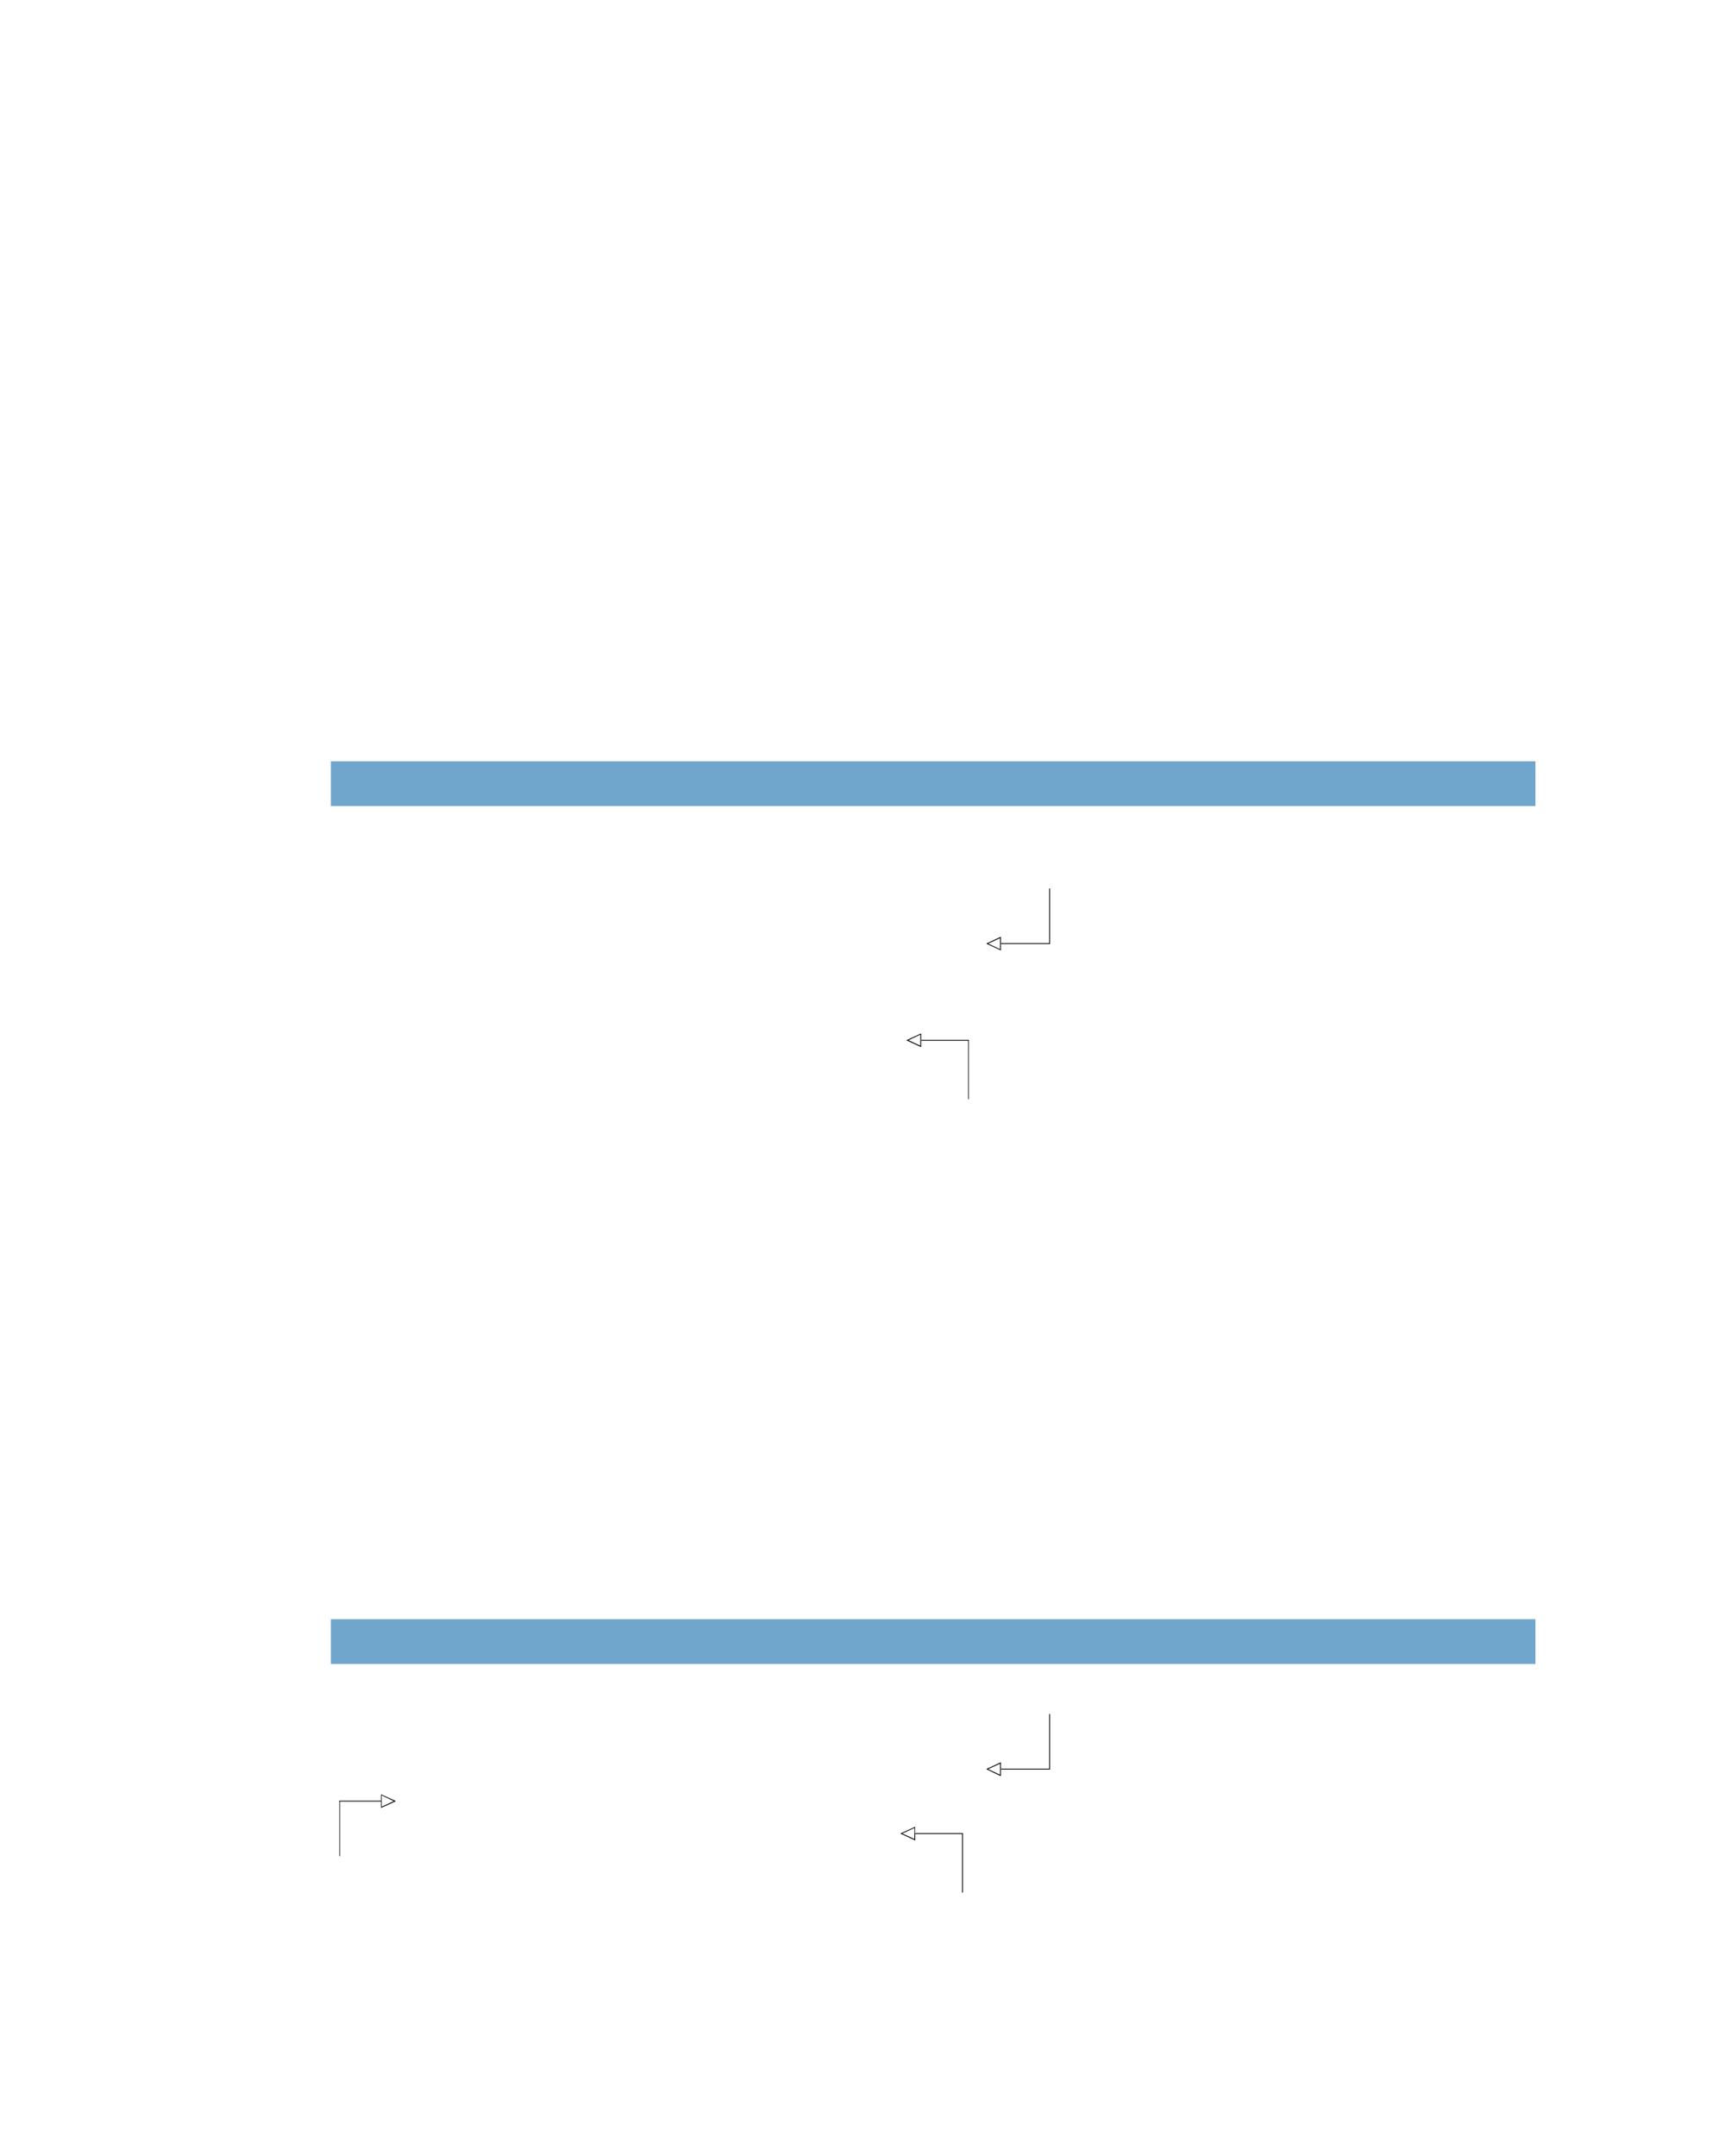 <?xml version="1.0" encoding="UTF-8" standalone="no"?>
<!DOCTYPE svg PUBLIC "-//W3C//DTD SVG 1.1//EN"
"http://www.w3.org/Graphics/SVG/1.1/DTD/svg11.dtd">
<svg viewBox="0 0 811 1017" version="1.1" xmlns="http://www.w3.org/2000/svg" xmlns:xlink="http://www.w3.org/1999/xlink">
<defs>
<clipPath id="c0_320"><path d="M419.6,518.5V485.6H694.9v32.9Z"/></clipPath>
<clipPath id="c1_320"><path d="M416.8,892.7v-33H631.9v33Z"/></clipPath>
<style type="text/css"><![CDATA[
.g0_320{
fill: #70A6CC;
}
.g1_320{
}
]]></style>
</defs>
<path d="M156.1,380.2H724.4V359.1H156.1v21.1Z" class="g0_320"/>
<path d="M156.1,784.9H724.4V763.8H156.1v21.1Z" class="g0_320"/>
<path d="M472.2,445.1v3.2l-.3,-.1l-6.2,-2.9l-.4,-.2l.4,-.2l6.2,-2.9l.3,-.1v.3l-.1,.2l-6.3,2.9l-.1,-.4h.1l6.3,3l-.2,.3l-.1,-.1v-3Z" class="g1_320"/>
<path d="M471.8,445.1h.4v-2.9h-.4v2.9Z" class="g1_320"/>
<path d="M472.2,445.3h23.2v-.4H472.2v.4Z" class="g1_320"/>
<path d="M495,445.1h.4v-26H495v26Z" class="g1_320"/>
<path d="M434.6,490.7v3.2l-.3,-.1L428,490.9l-.4,-.2l.4,-.2l6.3,-2.9l.3,-.1v.3l-.1,.1l-6.3,3l-.2,-.4h.2l6.3,2.9l-.2,.4l-.1,-.2v-2.9Z" class="g1_320"/>
<path d="M434.2,490.7h.4v-2.9h-.4v2.9Z" class="g1_320"/>
<path d="M434.6,490.9h22.5v-.4H434.6v.4Z" class="g1_320"/>
<g clip-path="url(#c0_320)">
<path d="M456.8,518.5h.3V490.7h-.3v27.8Z" class="g1_320"/>
</g>
<path d="M472.2,834.5v3.2h-.3l-6.2,-3l-.4,-.2l.4,-.2l6.2,-2.9l.3,-.1v.3l-.1,.2l-6.3,2.9l-.1,-.4h.1l6.3,3l-.2,.4l-.1,-.2v-3Z" class="g1_320"/>
<path d="M471.8,834.5h.4v-2.9h-.4v2.9Z" class="g1_320"/>
<path d="M472.2,834.7h23.2v-.4H472.2v.4Z" class="g1_320"/>
<path d="M495,834.5h.4v-26H495v26Z" class="g1_320"/>
<path d="M179.8,849.6v-3.2l.2,.1l6.4,2.9l.3,.2l-.3,.2l-6.4,2.9l-.2,.1v-.3l.1,-.2l6.3,-2.9l.2,.4h-.2l-6.3,-3l.1,-.3l.1,.1v3Z" class="g1_320"/>
<path d="M179.8,852.5h.3v-2.9h-.3v2.9Z" class="g1_320"/>
<path d="M160.1,849.8h19.7v-.4H160.1v.4Z" class="g1_320"/>
<path d="M160.1,875.6h.3v-26h-.3v26Z" class="g1_320"/>
<path d="M431.8,864.9v3.2l-.3,-.1l-6.3,-2.9l-.4,-.2l.4,-.2l6.3,-2.9l.3,-.1v.2l-.1,.2l-6.4,3l-.1,-.4h.1l6.4,2.9l-.2,.4l-.1,-.2v-2.9Z" class="g1_320"/>
<path d="M431.4,864.9h.3v-3h-.3v3Z" class="g1_320"/>
<path d="M431.8,865.1h22.5v-.4H431.8v.4Z" class="g1_320"/>
<g clip-path="url(#c1_320)">
<path d="M453.9,892.7h.4V864.9h-.4v27.8Z" class="g1_320"/>
</g>
</svg>